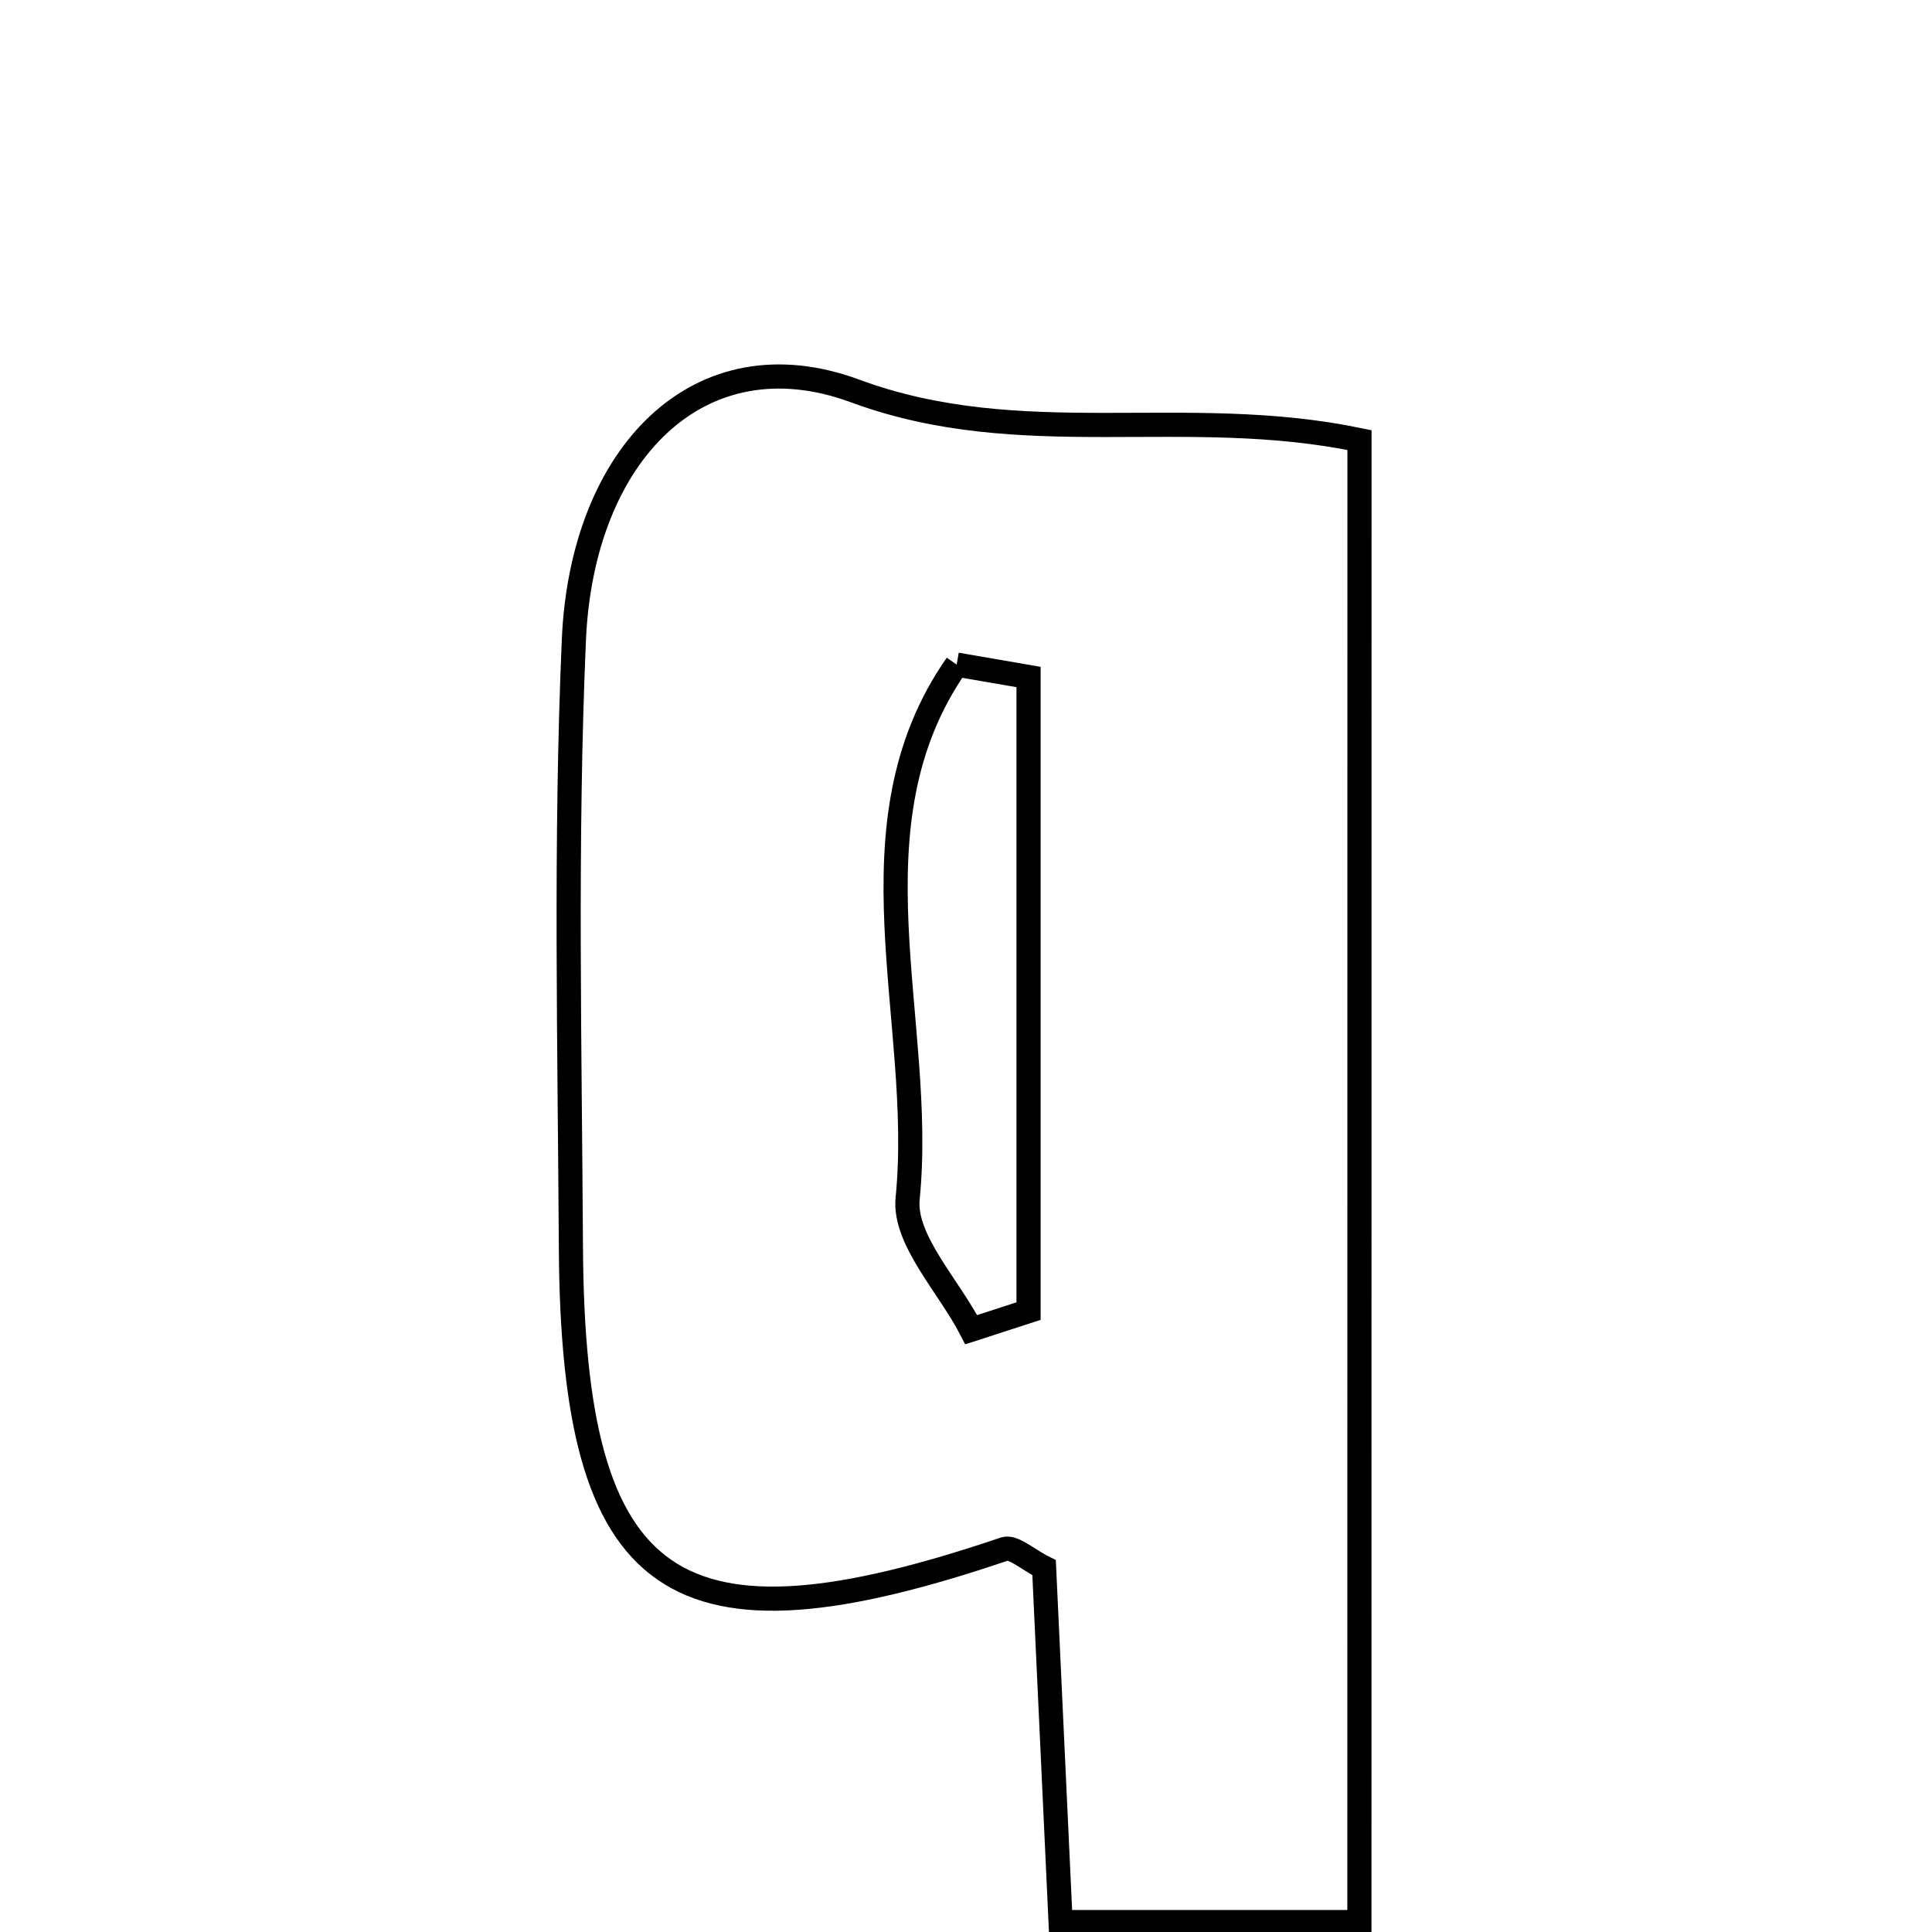 <svg xmlns="http://www.w3.org/2000/svg" viewBox="0.0 0.0 24.0 24.0" height="200px" width="200px"><path fill="none" stroke="black" stroke-width=".3" stroke-opacity="1.0"  filling="0" d="M10.623 4.857 C12.691 5.621 14.713 5.015 16.888 5.467 C16.887 11.524 16.887 17.576 16.887 23.877 C15.58 23.877 14.467 23.877 13.175 23.877 C13.102 22.293 13.035 20.87 12.97 19.474 C12.771 19.376 12.589 19.205 12.477 19.243 C8.365 20.637 7.116 19.78 7.092 15.497 C7.078 12.98 7.02 10.46 7.129 7.947 C7.229 5.637 8.687 4.142 10.623 4.857"></path>
<path fill="none" stroke="black" stroke-width=".3" stroke-opacity="1.0"  filling="0" d="M11.884 8.256 C12.182 8.308 12.48 8.359 12.777 8.41 C12.777 11.036 12.777 13.662 12.777 16.287 C12.54 16.364 12.303 16.441 12.065 16.518 C11.785 15.973 11.224 15.399 11.275 14.887 C11.495 12.687 10.483 10.26 11.884 8.256"></path></svg>